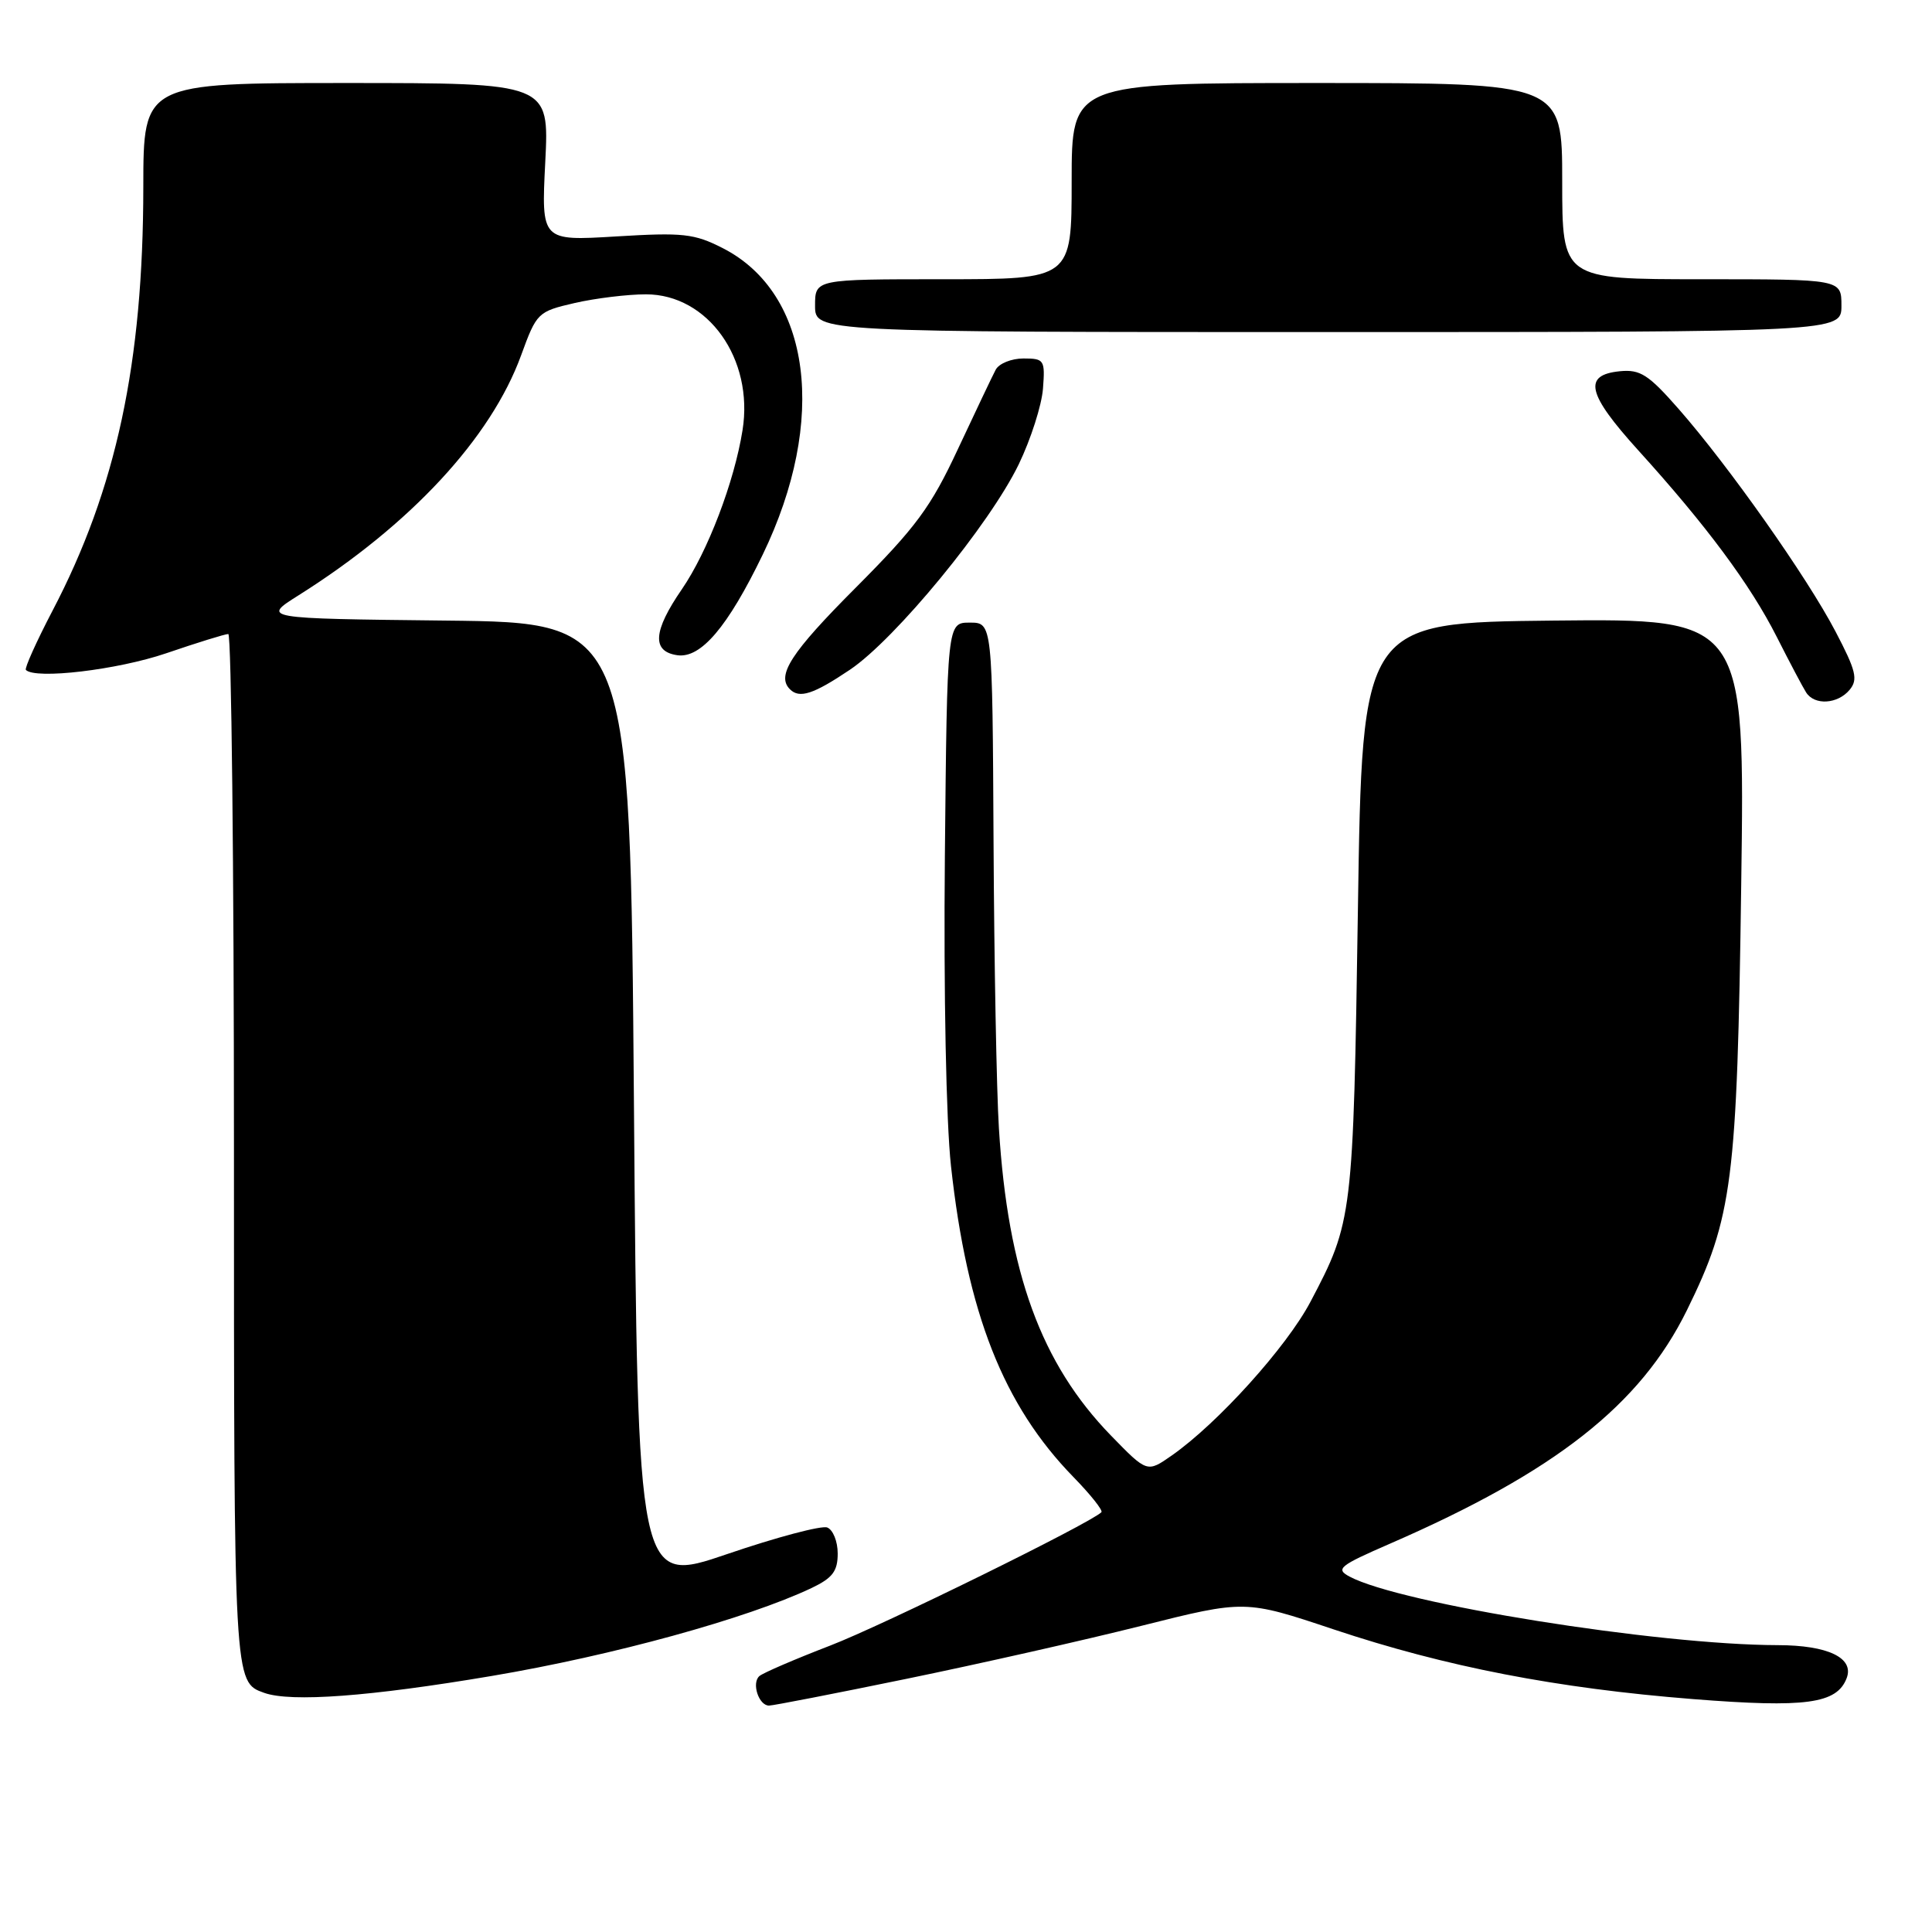 <?xml version="1.0" encoding="UTF-8" standalone="no"?>
<!DOCTYPE svg PUBLIC "-//W3C//DTD SVG 1.1//EN" "http://www.w3.org/Graphics/SVG/1.1/DTD/svg11.dtd" >
<svg xmlns="http://www.w3.org/2000/svg" xmlns:xlink="http://www.w3.org/1999/xlink" version="1.1" viewBox="0 0 256 256">
 <g >
 <path fill="currentColor"
d=" M 120.18 222.44 C 129.71 220.48 143.68 217.33 151.24 215.43 C 164.98 211.98 164.98 211.98 176.74 215.91 C 191.54 220.85 206.27 223.71 224.35 225.14 C 239.28 226.32 243.39 225.76 244.69 222.37 C 245.72 219.68 242.22 218.00 235.56 217.99 C 219.58 217.96 185.56 212.51 178.81 208.90 C 176.93 207.89 177.46 207.47 184.17 204.55 C 206.08 195.02 217.35 186.16 223.52 173.62 C 229.57 161.32 230.18 156.59 230.72 117.23 C 231.21 81.97 231.21 81.97 205.85 82.23 C 180.50 82.50 180.50 82.50 179.93 120.50 C 179.31 161.28 179.24 161.88 173.65 172.48 C 170.49 178.48 161.34 188.62 155.25 192.87 C 152.00 195.14 152.00 195.14 147.23 190.24 C 137.95 180.70 133.55 168.66 132.36 149.50 C 132.05 144.55 131.73 127.45 131.65 111.50 C 131.50 82.50 131.50 82.50 128.50 82.50 C 125.50 82.50 125.50 82.50 125.20 113.50 C 125.03 131.49 125.37 148.70 126.01 154.50 C 128.15 174.02 132.95 186.20 142.25 195.73 C 144.52 198.06 146.18 200.15 145.94 200.38 C 144.36 201.90 116.97 215.37 110.00 218.05 C 105.33 219.85 101.10 221.67 100.62 222.09 C 99.56 223.02 100.54 226.00 101.90 226.00 C 102.43 226.00 110.66 224.40 120.18 222.44 Z  M 65.18 222.07 C 81.18 219.37 99.01 214.46 107.54 210.42 C 110.32 209.09 111.00 208.20 111.00 205.85 C 111.00 204.25 110.38 202.70 109.61 202.40 C 108.85 202.11 102.89 203.69 96.36 205.92 C 84.50 209.97 84.50 209.97 84.00 146.24 C 83.50 82.50 83.50 82.50 59.08 82.23 C 34.67 81.96 34.67 81.96 39.58 78.87 C 54.40 69.53 65.05 58.05 69.05 47.08 C 71.11 41.43 71.26 41.28 76.15 40.15 C 78.90 39.52 83.15 39.00 85.59 39.00 C 93.81 39.00 99.90 47.56 98.39 57.00 C 97.30 63.86 93.77 73.10 90.35 78.08 C 86.53 83.63 86.34 86.33 89.75 86.82 C 92.87 87.26 96.42 83.09 101.06 73.50 C 109.69 55.66 107.50 38.87 95.77 32.88 C 91.98 30.95 90.51 30.79 81.63 31.33 C 71.72 31.93 71.72 31.93 72.25 21.47 C 72.78 11.00 72.78 11.00 45.89 11.00 C 19.00 11.00 19.00 11.00 18.99 24.75 C 18.98 48.10 15.40 64.81 6.95 80.94 C 4.81 85.04 3.23 88.56 3.43 88.77 C 4.71 90.05 15.56 88.76 22.00 86.57 C 26.12 85.16 29.84 84.01 30.25 84.01 C 30.66 84.00 31.00 114.74 31.00 152.31 C 31.00 223.16 30.98 222.87 35.00 224.31 C 38.56 225.58 49.04 224.80 65.18 222.07 Z  M 245.09 91.40 C 246.22 90.03 245.94 88.88 243.20 83.65 C 239.43 76.45 229.07 61.76 222.43 54.19 C 218.43 49.63 217.34 48.93 214.65 49.19 C 209.71 49.68 210.29 52.17 217.07 59.66 C 226.09 69.61 231.93 77.47 235.43 84.39 C 237.13 87.75 238.88 91.06 239.32 91.75 C 240.43 93.50 243.50 93.31 245.09 91.40 Z  M 112.61 88.75 C 118.64 84.70 131.14 69.49 135.00 61.50 C 136.59 58.20 138.03 53.70 138.20 51.50 C 138.49 47.69 138.37 47.50 135.61 47.50 C 134.02 47.50 132.36 48.17 131.93 49.00 C 131.49 49.83 129.25 54.55 126.93 59.50 C 123.33 67.22 121.40 69.83 113.37 77.89 C 104.79 86.49 102.84 89.51 104.67 91.33 C 105.93 92.60 107.79 91.99 112.61 88.75 Z  M 244.00 40.50 C 244.00 37.00 244.00 37.00 225.50 37.00 C 207.00 37.00 207.00 37.00 207.00 24.00 C 207.00 11.00 207.00 11.00 174.50 11.00 C 142.00 11.00 142.00 11.00 142.00 24.00 C 142.00 37.00 142.00 37.00 125.00 37.00 C 108.00 37.00 108.00 37.00 108.00 40.50 C 108.00 44.00 108.00 44.00 176.00 44.00 C 244.00 44.00 244.00 44.00 244.00 40.50 Z "/>
</g>
</svg>